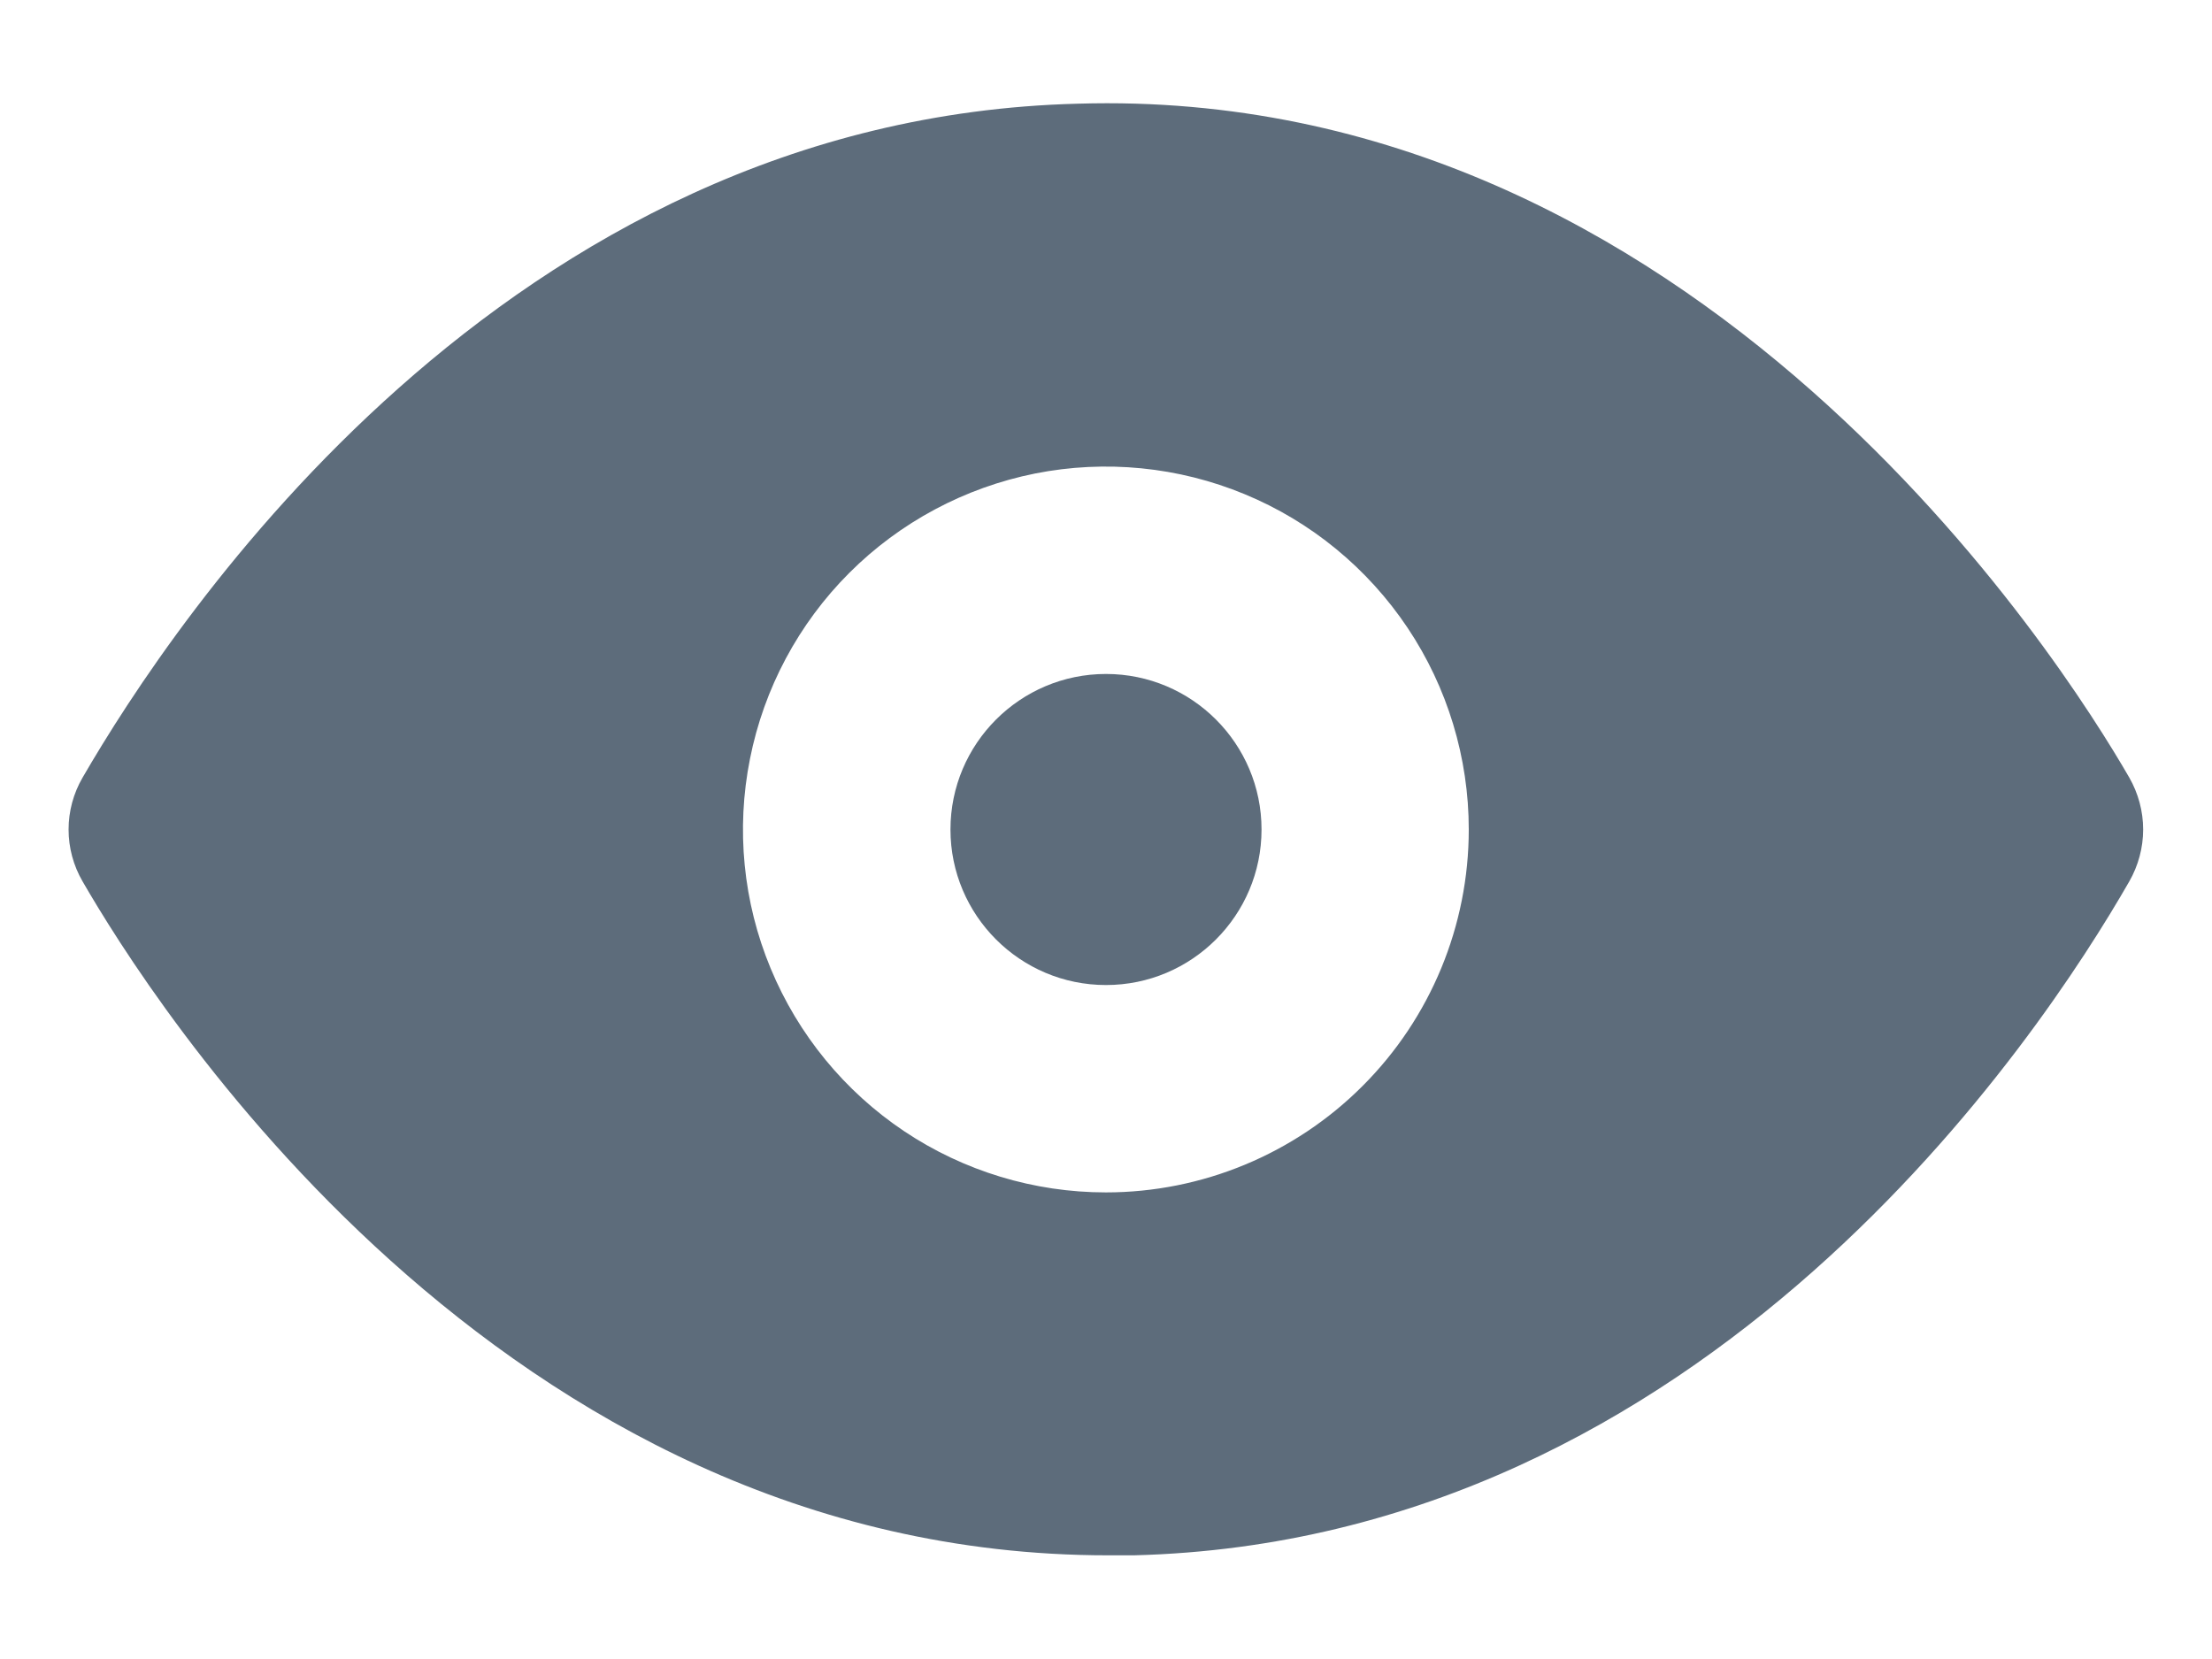 <svg width="16" height="12" viewBox="0 0 16 12" fill="none" xmlns="http://www.w3.org/2000/svg">
<path d="M8 7.125C8.621 7.125 9.125 6.621 9.125 6C9.125 5.379 8.621 4.875 8 4.875C7.379 4.875 6.875 5.379 6.875 6C6.875 6.621 7.379 7.125 8 7.125Z" fill="#5D6C7B"/>
<path d="M15.402 5.625C14.922 4.792 12.282 0.615 7.797 0.75C3.649 0.855 1.249 4.5 0.597 5.625C0.531 5.739 0.496 5.868 0.496 6C0.496 6.132 0.531 6.261 0.597 6.375C1.069 7.192 3.597 11.25 8.014 11.25H8.202C12.349 11.145 14.757 7.5 15.402 6.375C15.467 6.261 15.502 6.132 15.502 6C15.502 5.868 15.467 5.739 15.402 5.625ZM7.999 8.625C7.48 8.625 6.972 8.471 6.541 8.183C6.109 7.894 5.773 7.484 5.574 7.004C5.375 6.525 5.323 5.997 5.425 5.488C5.526 4.979 5.776 4.511 6.143 4.144C6.51 3.777 6.978 3.527 7.487 3.425C7.996 3.324 8.524 3.376 9.004 3.575C9.483 3.773 9.893 4.11 10.182 4.542C10.47 4.973 10.624 5.481 10.624 6C10.624 6.696 10.348 7.364 9.855 7.856C9.363 8.348 8.695 8.625 7.999 8.625Z" fill="#5D6C7B"/>
</svg>
